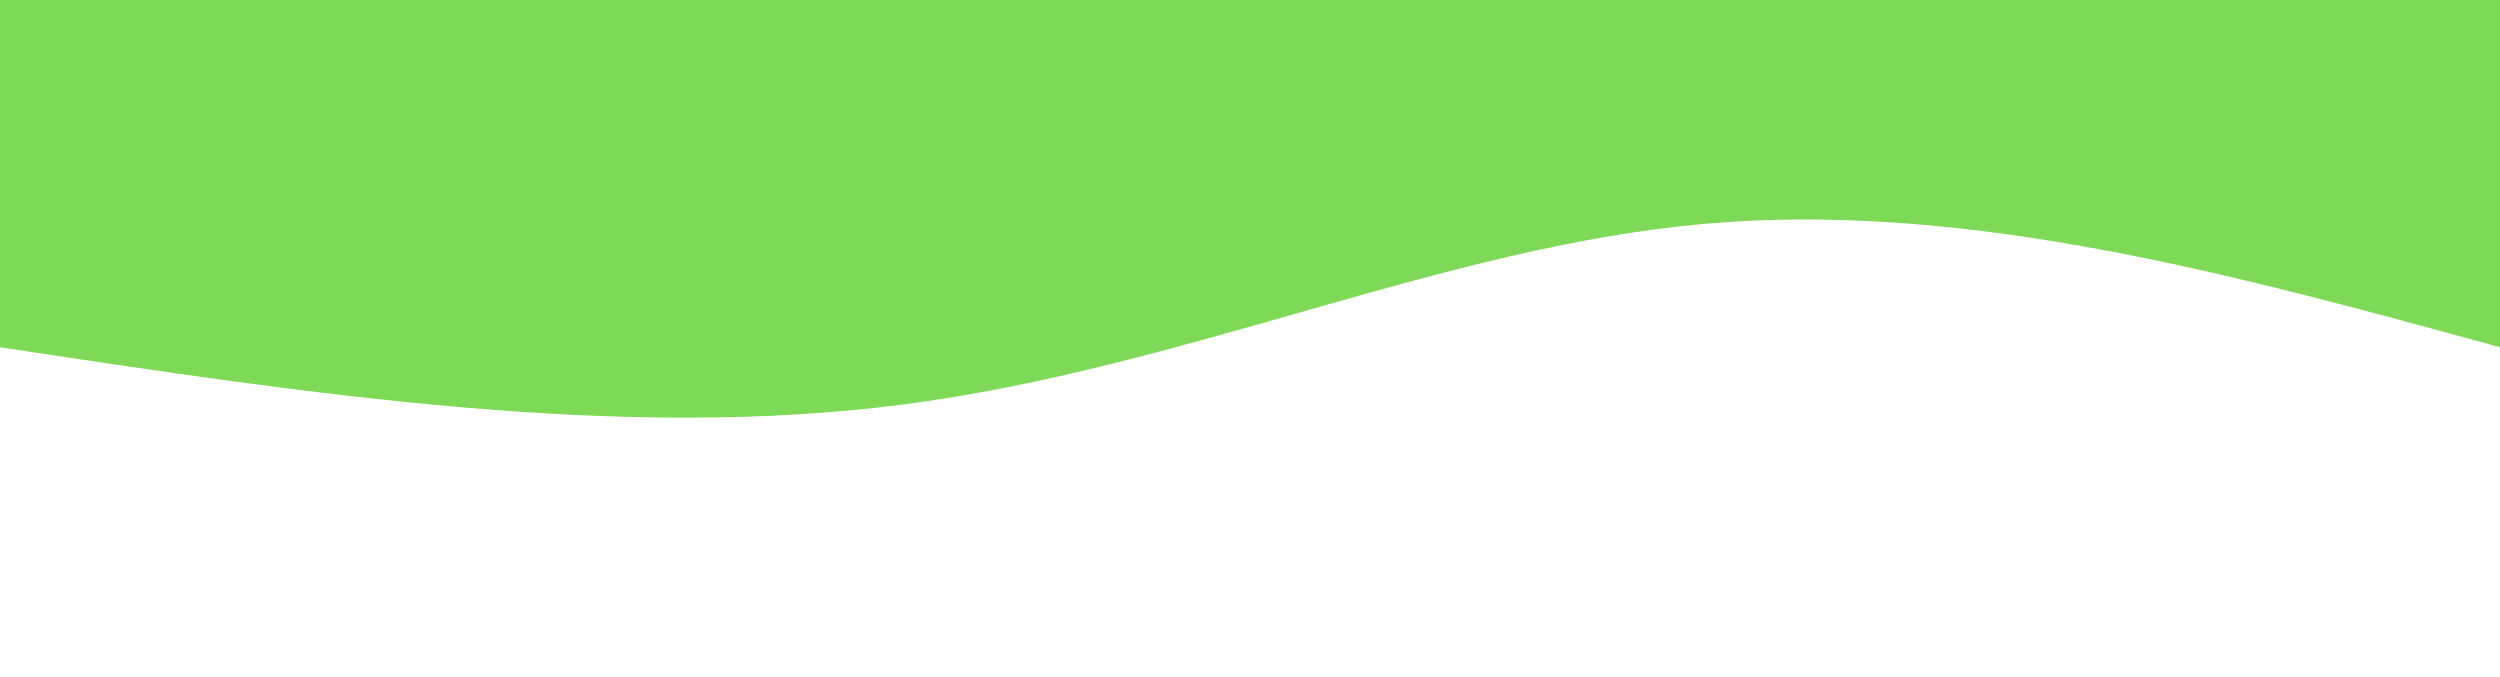 <?xml version="1.0" standalone="no"?>
<svg width="100%" height="100%" id="svg" viewBox="0 0 1440 390" xmlns="http://www.w3.org/2000/svg" class="transition duration-300 ease-in-out delay-150"><path d="M 0,400 C 0,400 0,200 0,200 C 154.133,242.267 308.267,284.533 459,271 C 609.733,257.467 757.067,188.133 920,167 C 1082.933,145.867 1261.467,172.933 1440,200 C 1440,200 1440,400 1440,400 Z" stroke="none" stroke-width="0" fill="#7ed957" fill-opacity="1" class="transition-all duration-300 ease-in-out delay-150 path-0" transform="rotate(-180 720 200)"></path></svg>